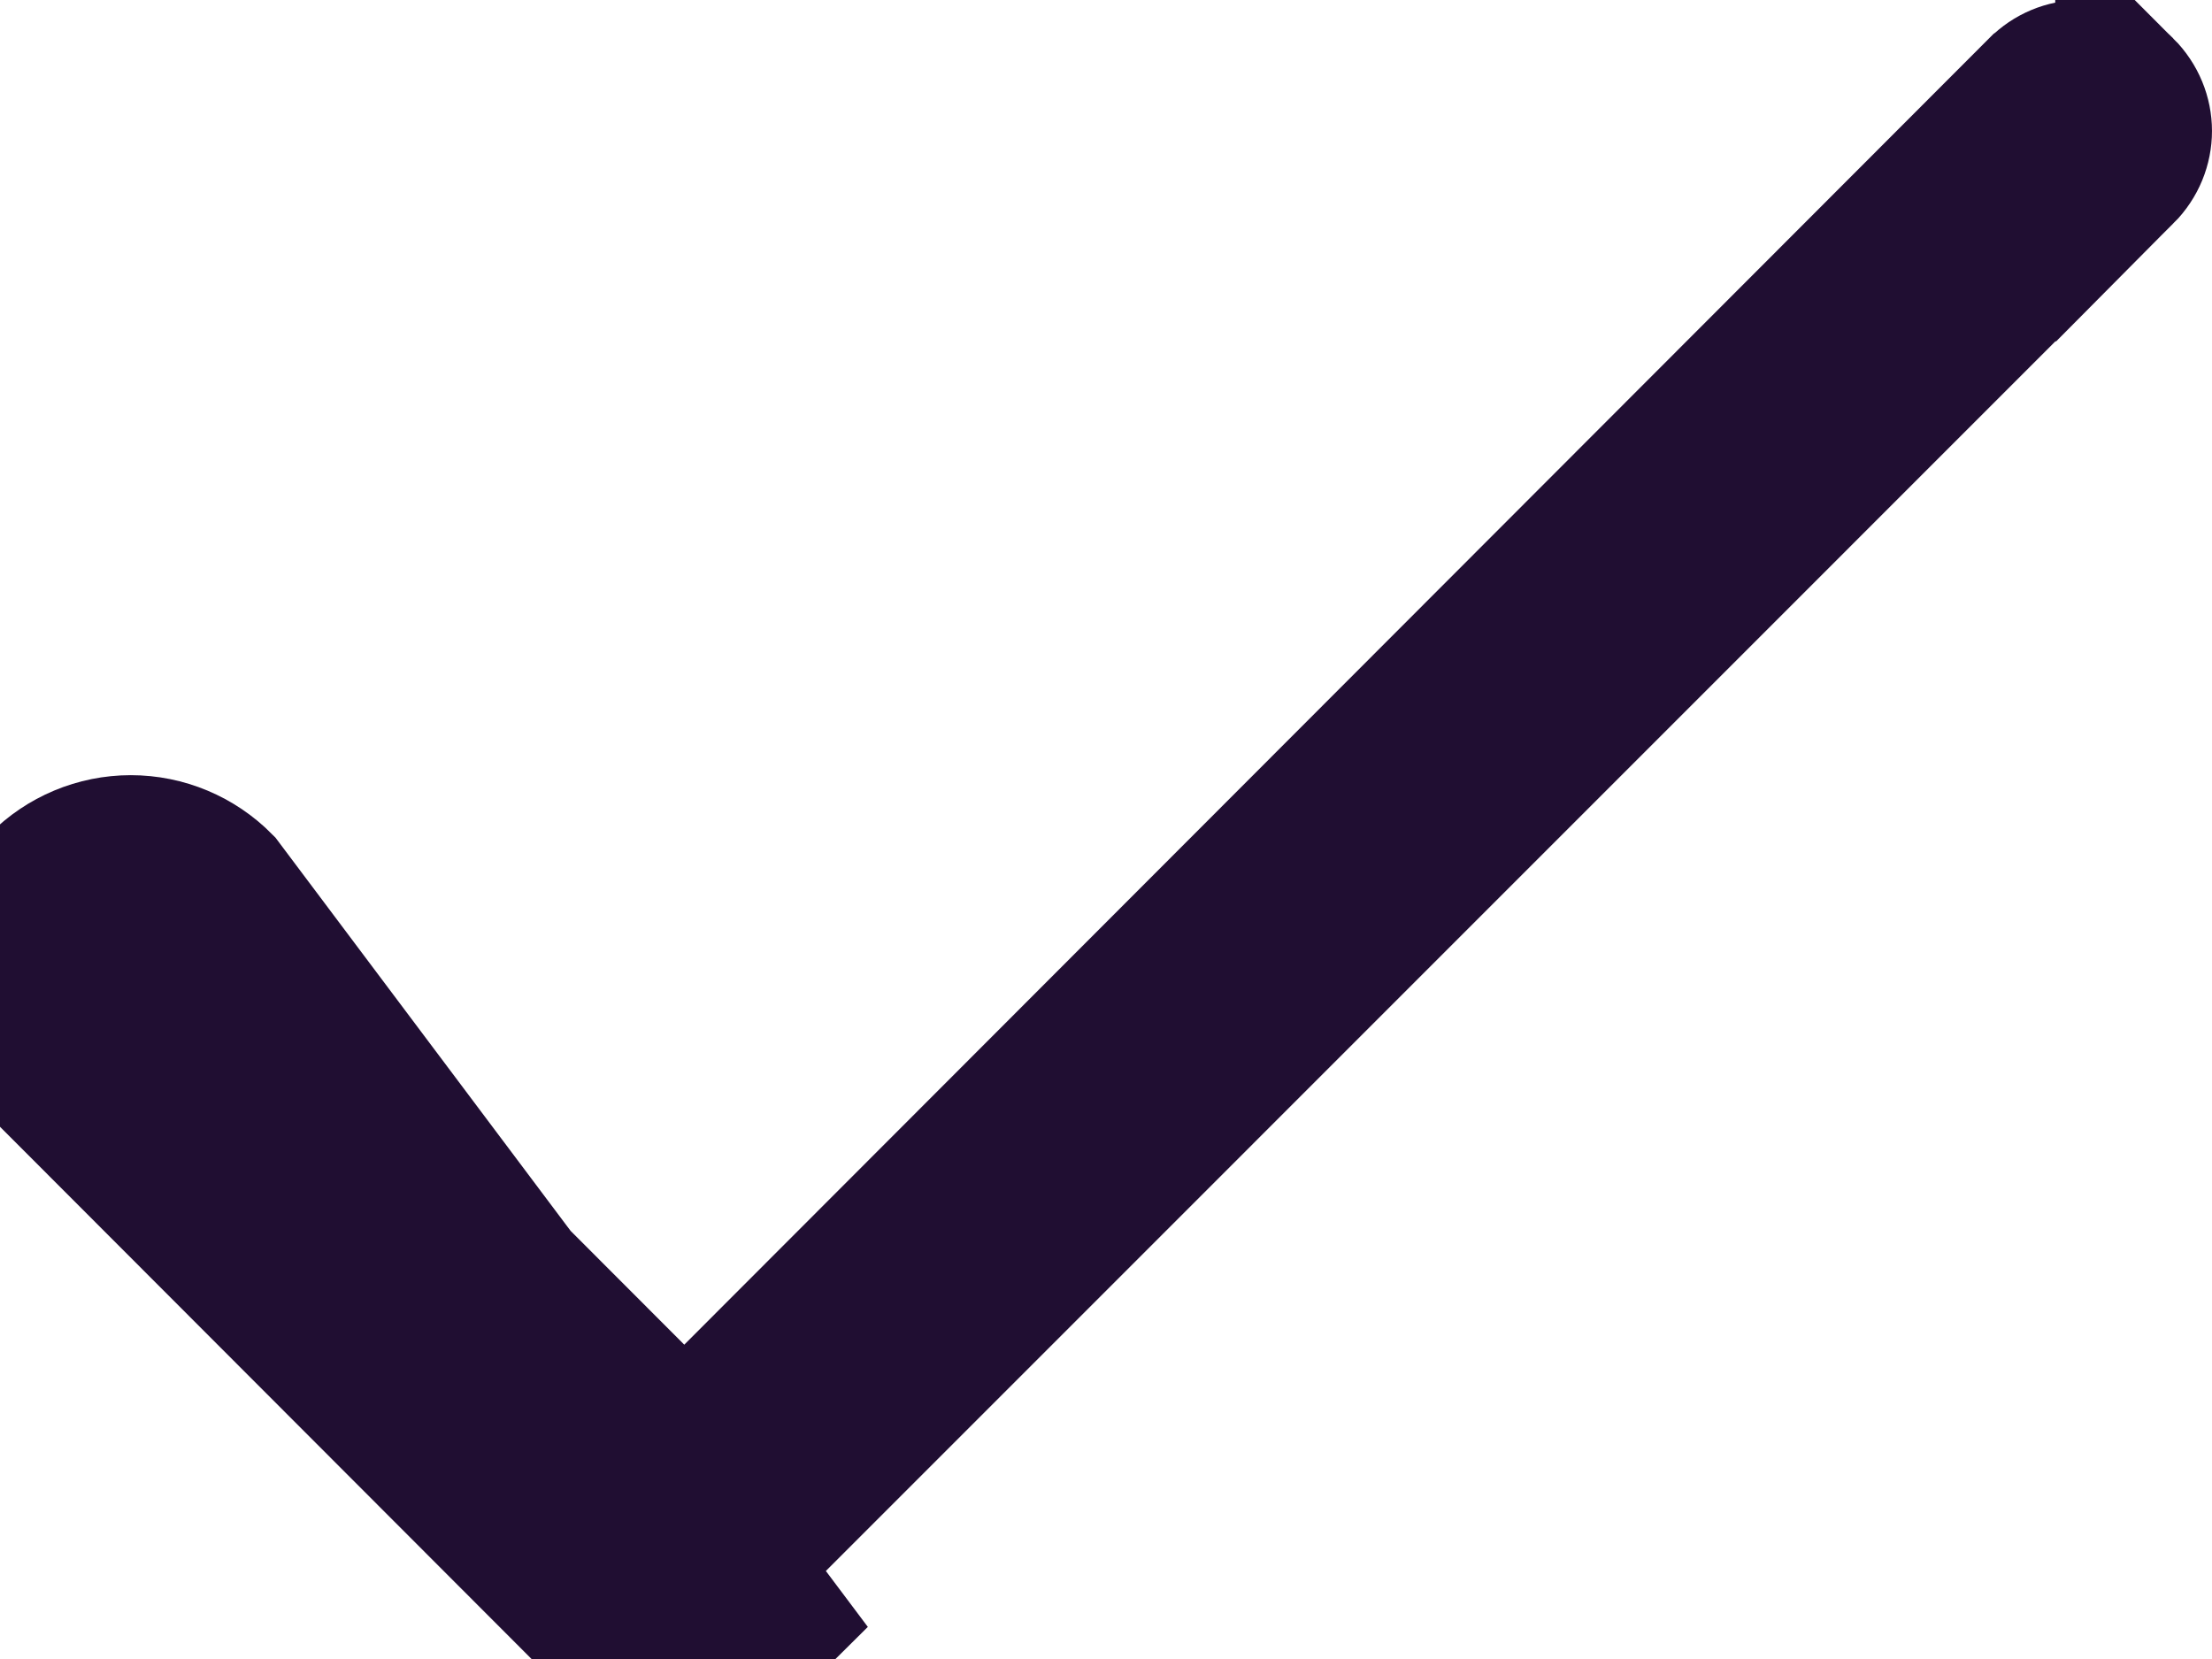 <svg width="16" height="12" viewBox="0 0 16 12" fill="none" xmlns="http://www.w3.org/2000/svg">
<path d="M4.95 10.434L4.596 10.08L1.26 6.74L1.257 6.738L1.257 6.738C1.175 6.654 1.063 6.607 0.946 6.607C0.829 6.607 0.717 6.654 0.635 6.738L0.633 6.74L0.633 6.74C0.456 6.917 0.456 7.192 0.633 7.369L4.627 11.367C4.803 11.544 5.087 11.544 5.263 11.367L5.263 11.367L15.367 1.262L4.95 10.434ZM4.95 10.434L5.303 10.08M4.95 10.434L5.303 10.08M5.303 10.08L14.74 0.632L14.74 0.632L14.743 0.63C14.825 0.547 14.937 0.5 15.054 0.5C15.171 0.5 15.283 0.547 15.365 0.63L15.365 0.63M5.303 10.08L15.365 0.63M15.365 0.63L15.367 0.632M15.365 0.63L15.367 0.632M15.367 0.632C15.544 0.809 15.544 1.085 15.368 1.262L15.367 0.632ZM1.613 6.386C1.437 6.208 1.197 6.107 0.946 6.107C0.695 6.107 0.455 6.208 0.279 6.386C-0.093 6.759 -0.093 7.35 0.279 7.722L4.273 11.721C4.645 12.093 5.245 12.093 5.617 11.721L1.613 6.386Z" stroke="#200E32"/>
</svg>
